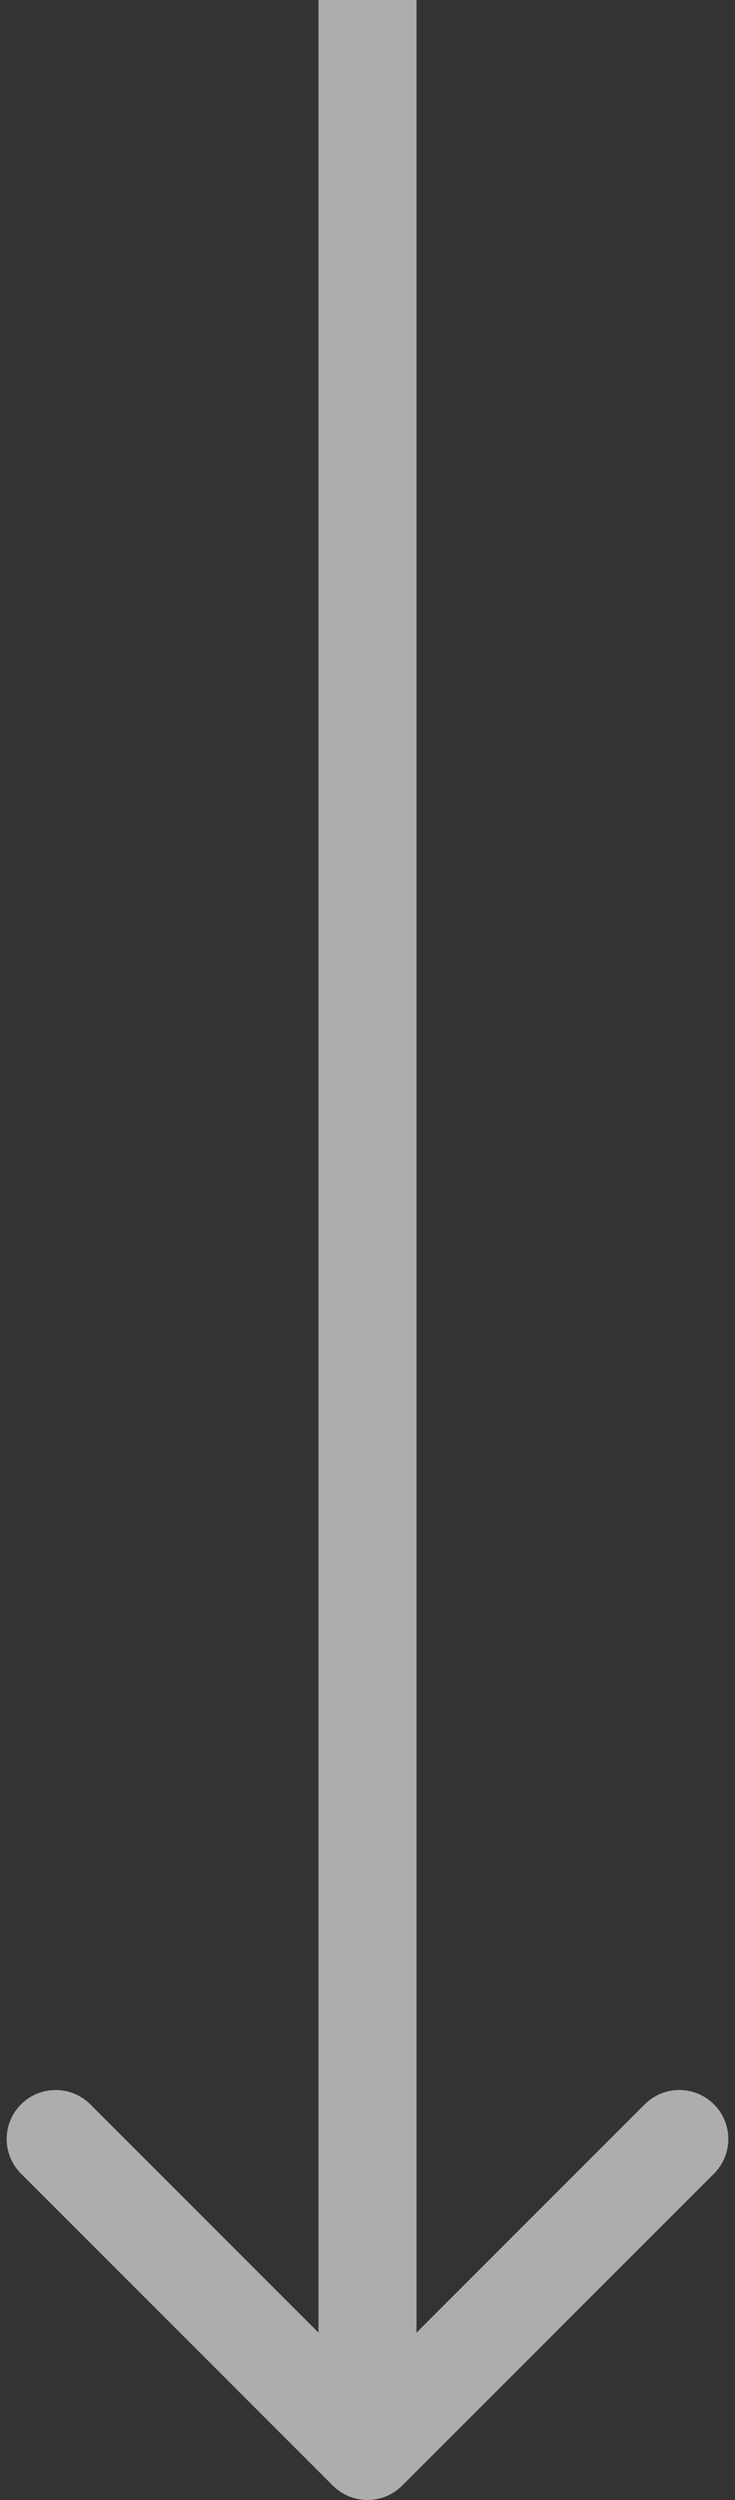 <svg width="30" height="102" viewBox="0 0 30 102" fill="none" xmlns="http://www.w3.org/2000/svg">
<rect x="0" y="0" width="30" height="102" fill="#333333" stroke="none"/>
<path d="M13.586 101.414C14.367 102.195 15.633 102.195 16.414 101.414L29.142 88.686C29.923 87.905 29.923 86.639 29.142 85.858C28.361 85.077 27.095 85.077 26.314 85.858L15 97.172L3.686 85.858C2.905 85.077 1.639 85.077 0.858 85.858C0.077 86.639 0.077 87.905 0.858 88.686L13.586 101.414ZM13 0L13 100H17L17 0L13 0Z" fill="white" fill-opacity="0.6"/>
</svg>
